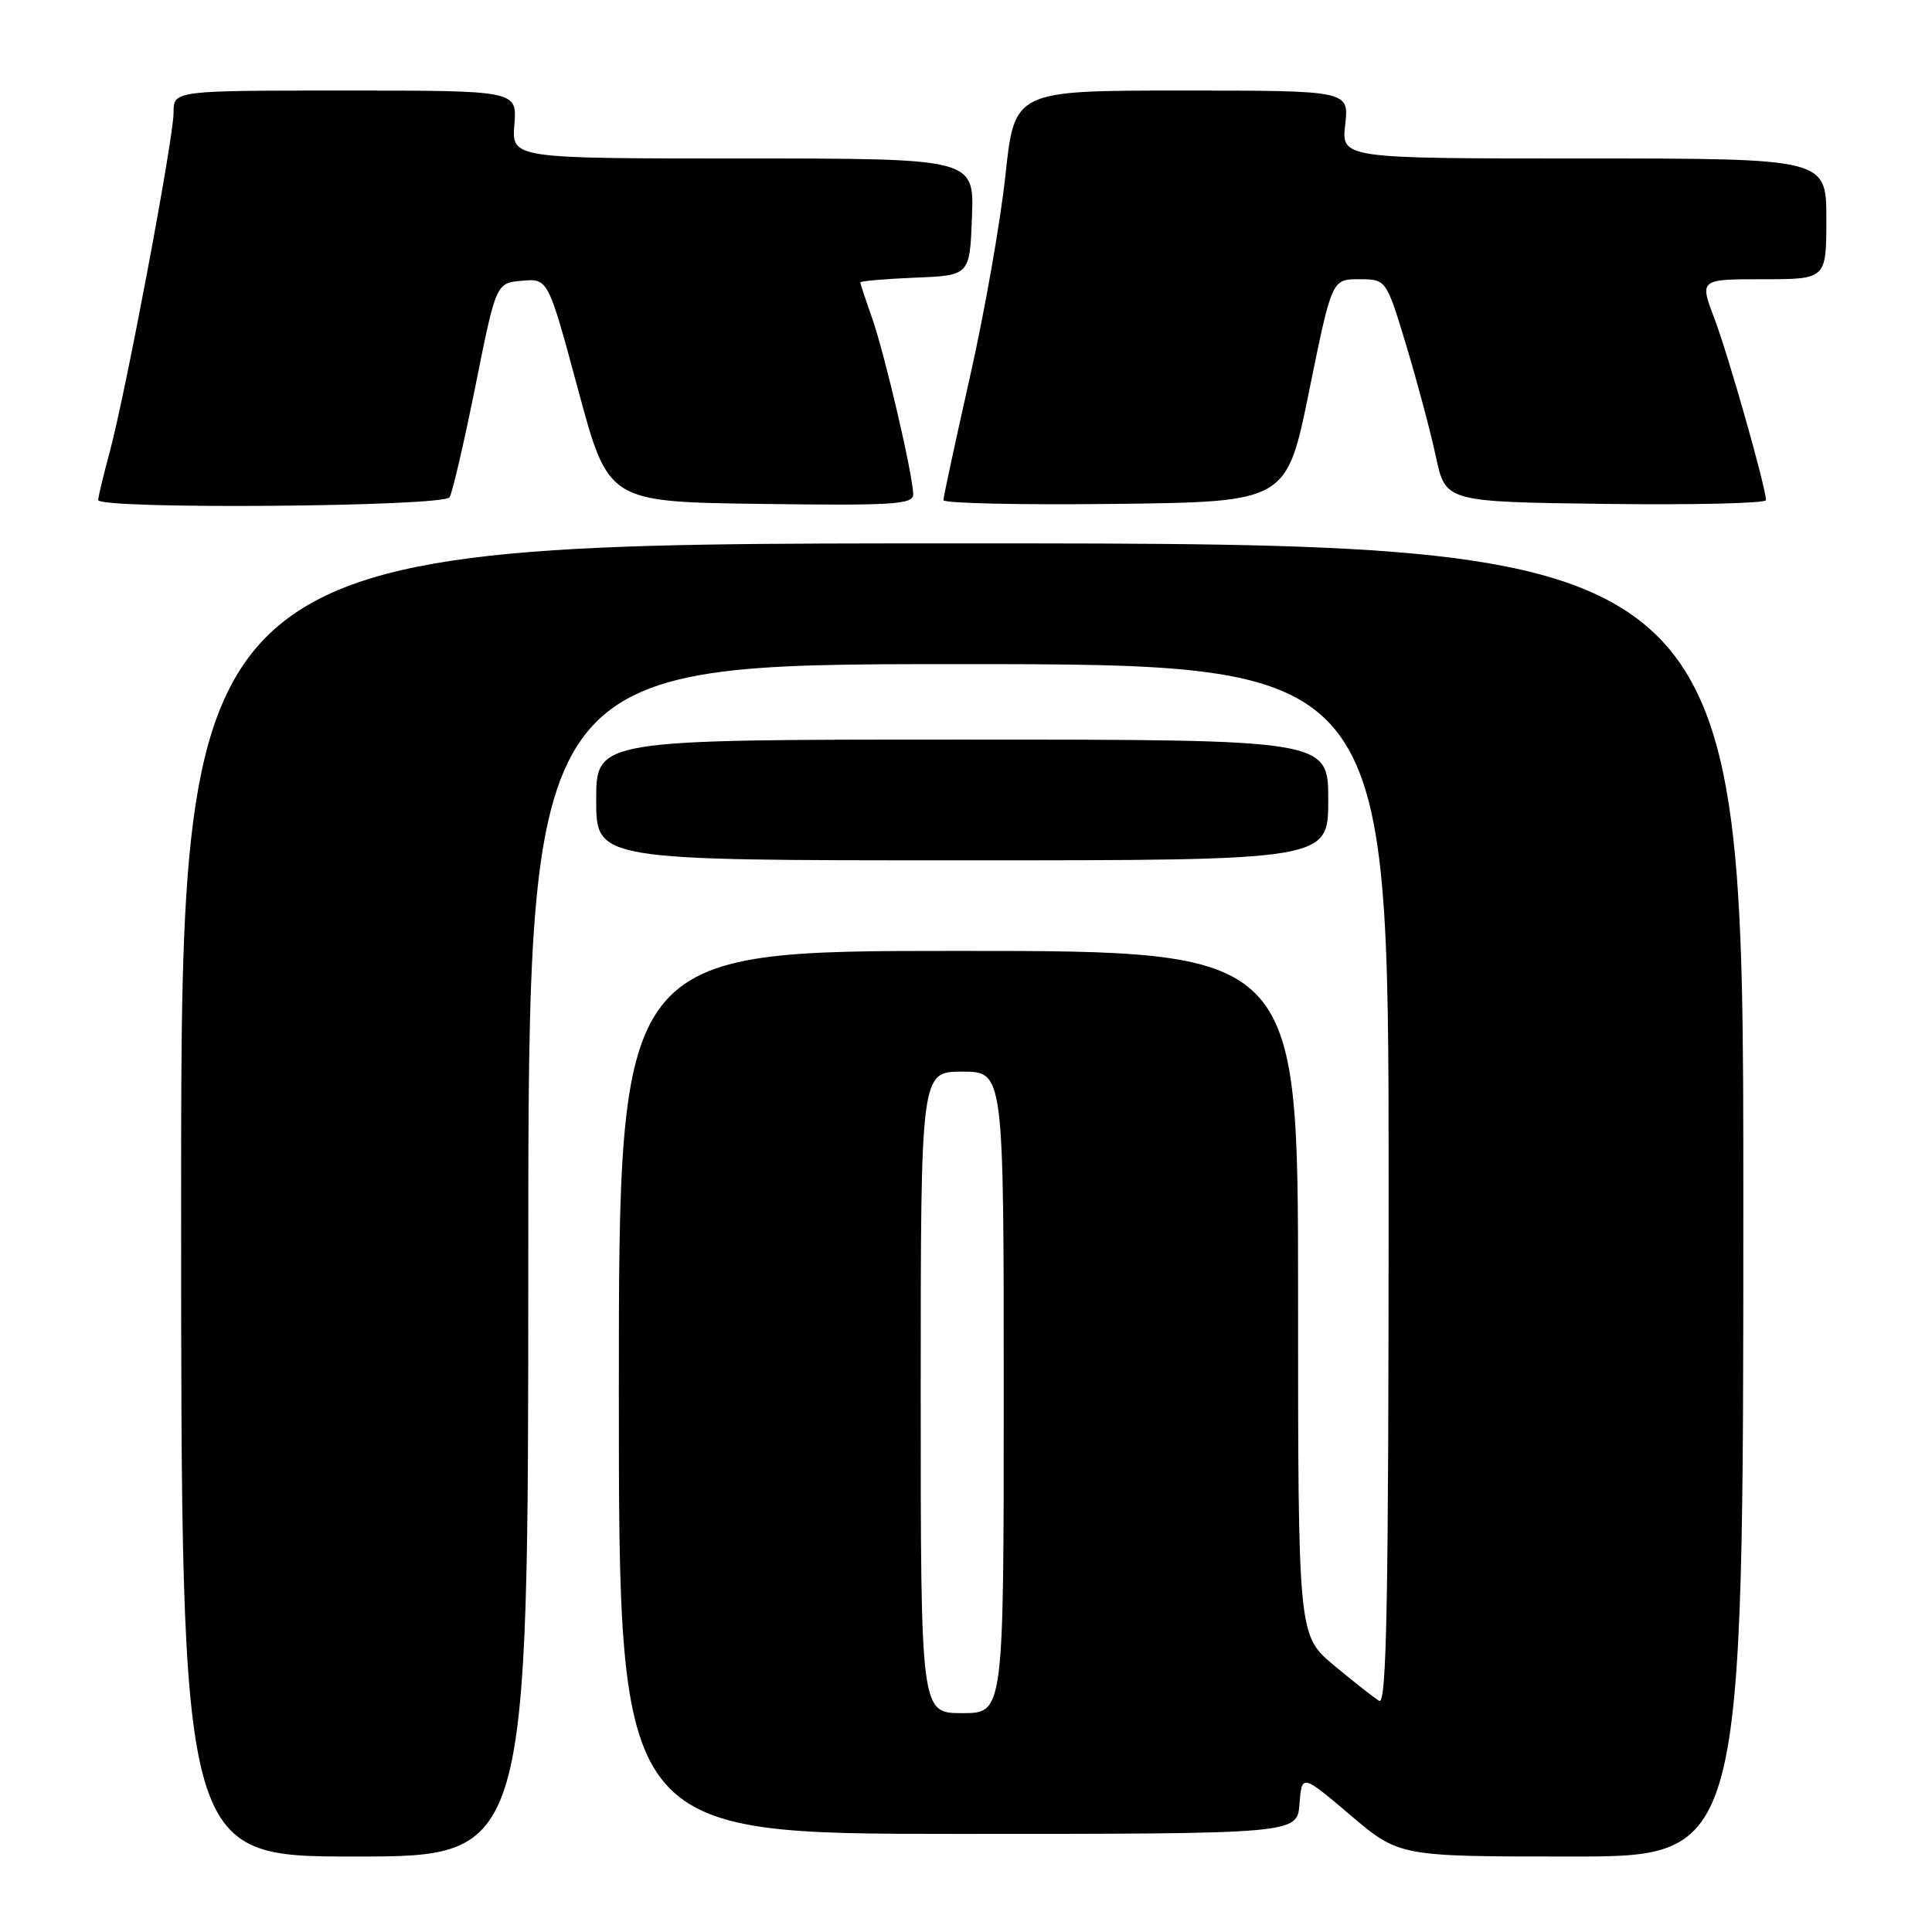 <?xml version="1.0" encoding="UTF-8" standalone="no"?>
<!DOCTYPE svg PUBLIC "-//W3C//DTD SVG 1.1//EN" "http://www.w3.org/Graphics/SVG/1.1/DTD/svg11.dtd" >
<svg xmlns="http://www.w3.org/2000/svg" xmlns:xlink="http://www.w3.org/1999/xlink" version="1.1" viewBox="0 0 256 256">
 <g >
 <path fill="currentColor"
d=" M 70.00 167.00 C 70.00 88.00 70.00 88.00 127.00 88.00 C 184.00 88.00 184.00 88.00 184.00 157.06 C 184.00 212.04 183.75 225.97 182.75 225.37 C 182.06 224.96 179.36 222.84 176.75 220.66 C 172.00 216.69 172.00 216.69 172.00 171.34 C 172.00 126.00 172.00 126.00 127.00 126.00 C 82.00 126.00 82.00 126.00 82.00 184.50 C 82.00 243.00 82.00 243.00 126.94 243.00 C 171.89 243.00 171.89 243.00 172.19 239.03 C 172.50 235.06 172.50 235.06 178.95 240.53 C 185.41 246.00 185.41 246.00 208.20 246.00 C 231.00 246.00 231.00 246.00 231.00 159.00 C 231.00 72.00 231.00 72.00 127.50 72.00 C 24.00 72.00 24.00 72.00 24.00 159.00 C 24.00 246.00 24.00 246.00 47.00 246.00 C 70.00 246.00 70.00 246.00 70.00 167.00 Z  M 176.00 106.00 C 176.00 98.00 176.00 98.00 127.50 98.00 C 79.00 98.00 79.00 98.00 79.00 106.00 C 79.00 114.00 79.00 114.00 127.50 114.00 C 176.00 114.00 176.00 114.00 176.00 106.00 Z  M 59.57 65.89 C 59.95 65.27 61.49 58.64 63.00 51.14 C 65.73 37.50 65.73 37.50 69.18 37.20 C 72.63 36.90 72.63 36.90 76.62 51.70 C 80.61 66.50 80.61 66.50 100.81 66.77 C 118.39 67.01 121.00 66.84 121.00 65.51 C 121.00 63.04 117.23 46.89 115.55 42.12 C 114.70 39.72 114.00 37.60 114.00 37.42 C 114.00 37.24 117.26 36.96 121.25 36.79 C 128.50 36.50 128.50 36.50 128.79 28.75 C 129.08 21.00 129.08 21.00 98.44 21.00 C 67.80 21.00 67.80 21.00 68.16 16.50 C 68.51 12.00 68.51 12.00 45.76 12.00 C 23.00 12.00 23.00 12.00 23.00 14.91 C 23.00 18.36 16.64 52.13 14.51 60.00 C 13.69 63.02 13.02 65.84 13.01 66.25 C 12.99 67.52 58.78 67.16 59.57 65.89 Z  M 173.48 51.75 C 176.48 37.00 176.48 37.00 180.08 37.00 C 183.68 37.00 183.68 37.00 186.33 45.75 C 187.78 50.56 189.55 57.20 190.26 60.50 C 191.54 66.50 191.54 66.50 212.77 66.77 C 224.45 66.92 234.00 66.69 234.00 66.27 C 233.99 64.59 229.03 47.11 227.17 42.21 C 225.19 37.00 225.19 37.00 233.60 37.00 C 242.00 37.00 242.00 37.00 242.00 29.00 C 242.00 21.00 242.00 21.00 209.87 21.00 C 177.74 21.00 177.74 21.00 178.25 16.50 C 178.75 12.00 178.75 12.00 156.59 12.00 C 134.43 12.00 134.43 12.00 133.22 23.25 C 132.56 29.44 130.44 41.47 128.51 50.00 C 126.59 58.53 125.01 65.85 125.01 66.27 C 125.00 66.69 135.23 66.92 147.74 66.77 C 170.49 66.50 170.49 66.50 173.48 51.75 Z  M 122.00 184.50 C 122.00 142.00 122.00 142.00 127.50 142.00 C 133.00 142.00 133.00 142.00 133.00 184.50 C 133.00 227.00 133.00 227.00 127.50 227.00 C 122.00 227.00 122.00 227.00 122.00 184.50 Z "/>
</g>
</svg>
